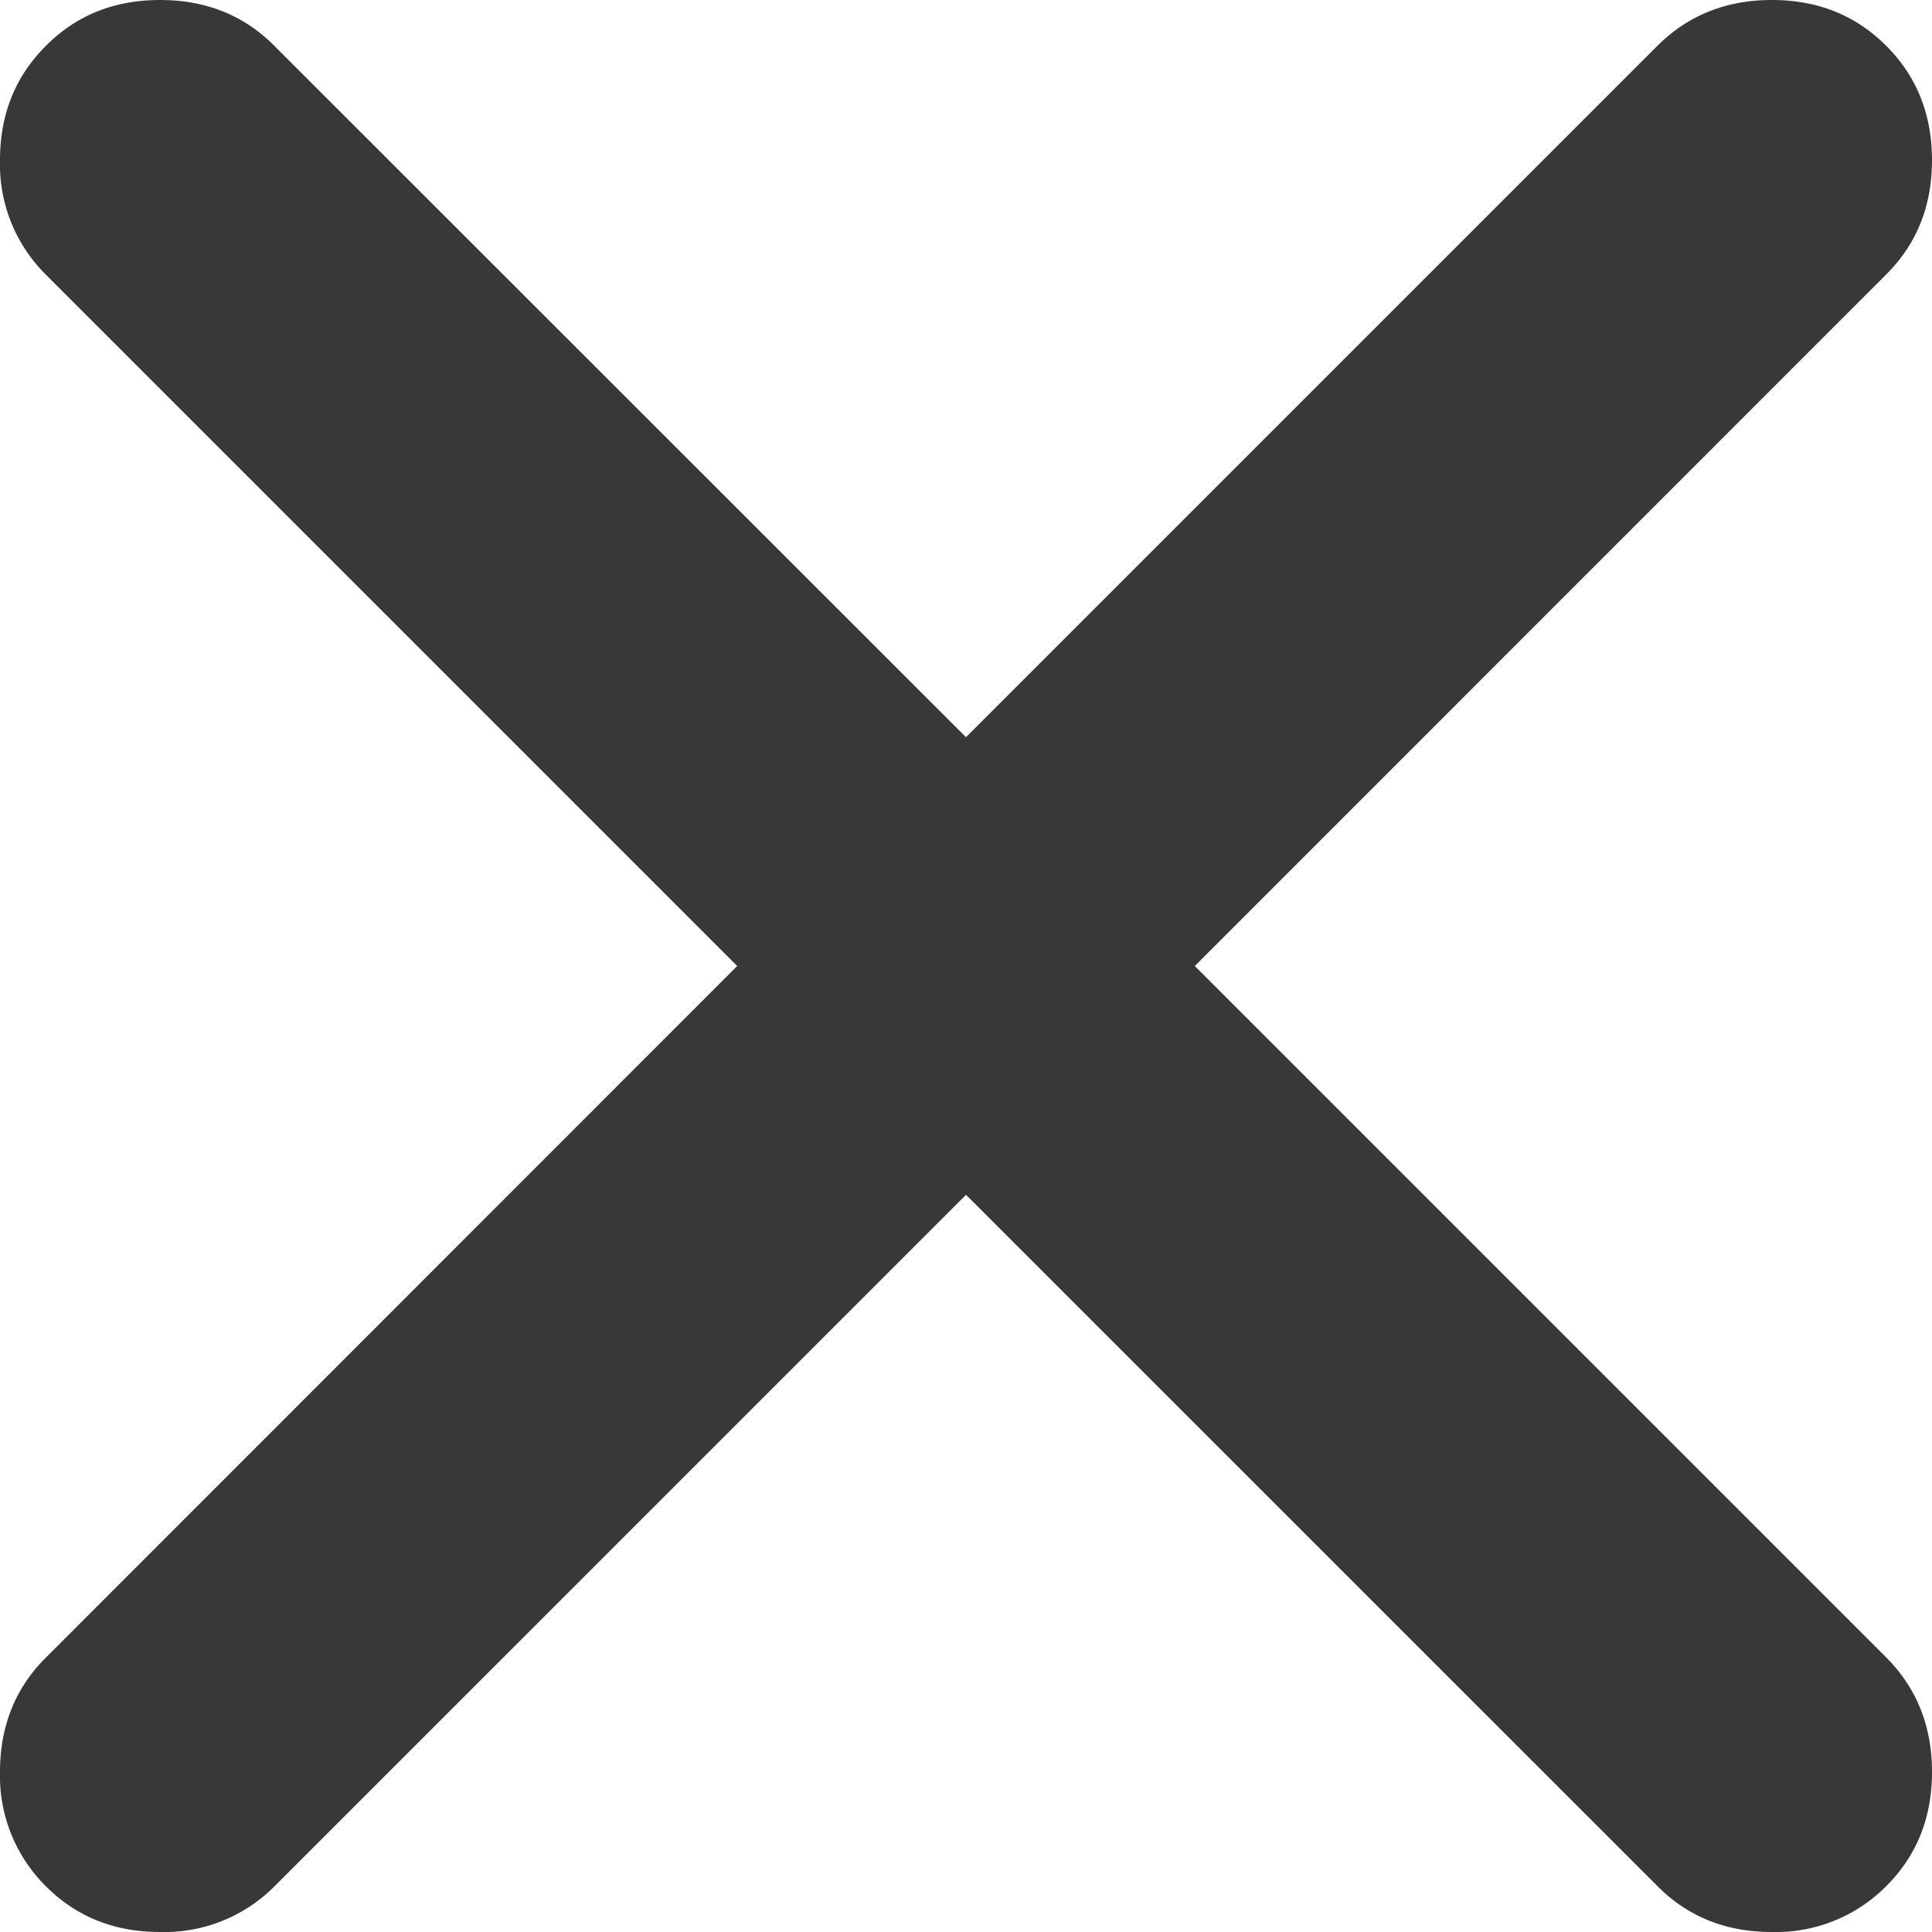 <svg width="14" height="14" viewBox="0 0 14 14" xmlns="http://www.w3.org/2000/svg"><title>Close_Icon</title><path d="M13.668.332c.221.22.332.497.332.829 0 .331-.11.607-.332.828L8.658 7l5.01 5.01c.221.222.332.498.332.83 0 .331-.11.607-.332.828a1.125 1.125 0 0 1-.829.332c-.331 0-.607-.11-.828-.332L7 8.658l-5.01 5.01a1.125 1.125 0 0 1-.83.332c-.331 0-.607-.11-.828-.332A1.125 1.125 0 0 1 0 12.84c0-.331.11-.607.332-.828L5.342 7 .332 1.99A1.125 1.125 0 0 1 0 1.16C0 .83.11.554.332.333.552.11.829 0 1.16 0c.331 0 .607.11.828.332L7 5.342l5.01-5.01c.222-.221.498-.332.83-.332.331 0 .607.11.828.332z" fill="#383838" fill-rule="evenodd"/></svg>